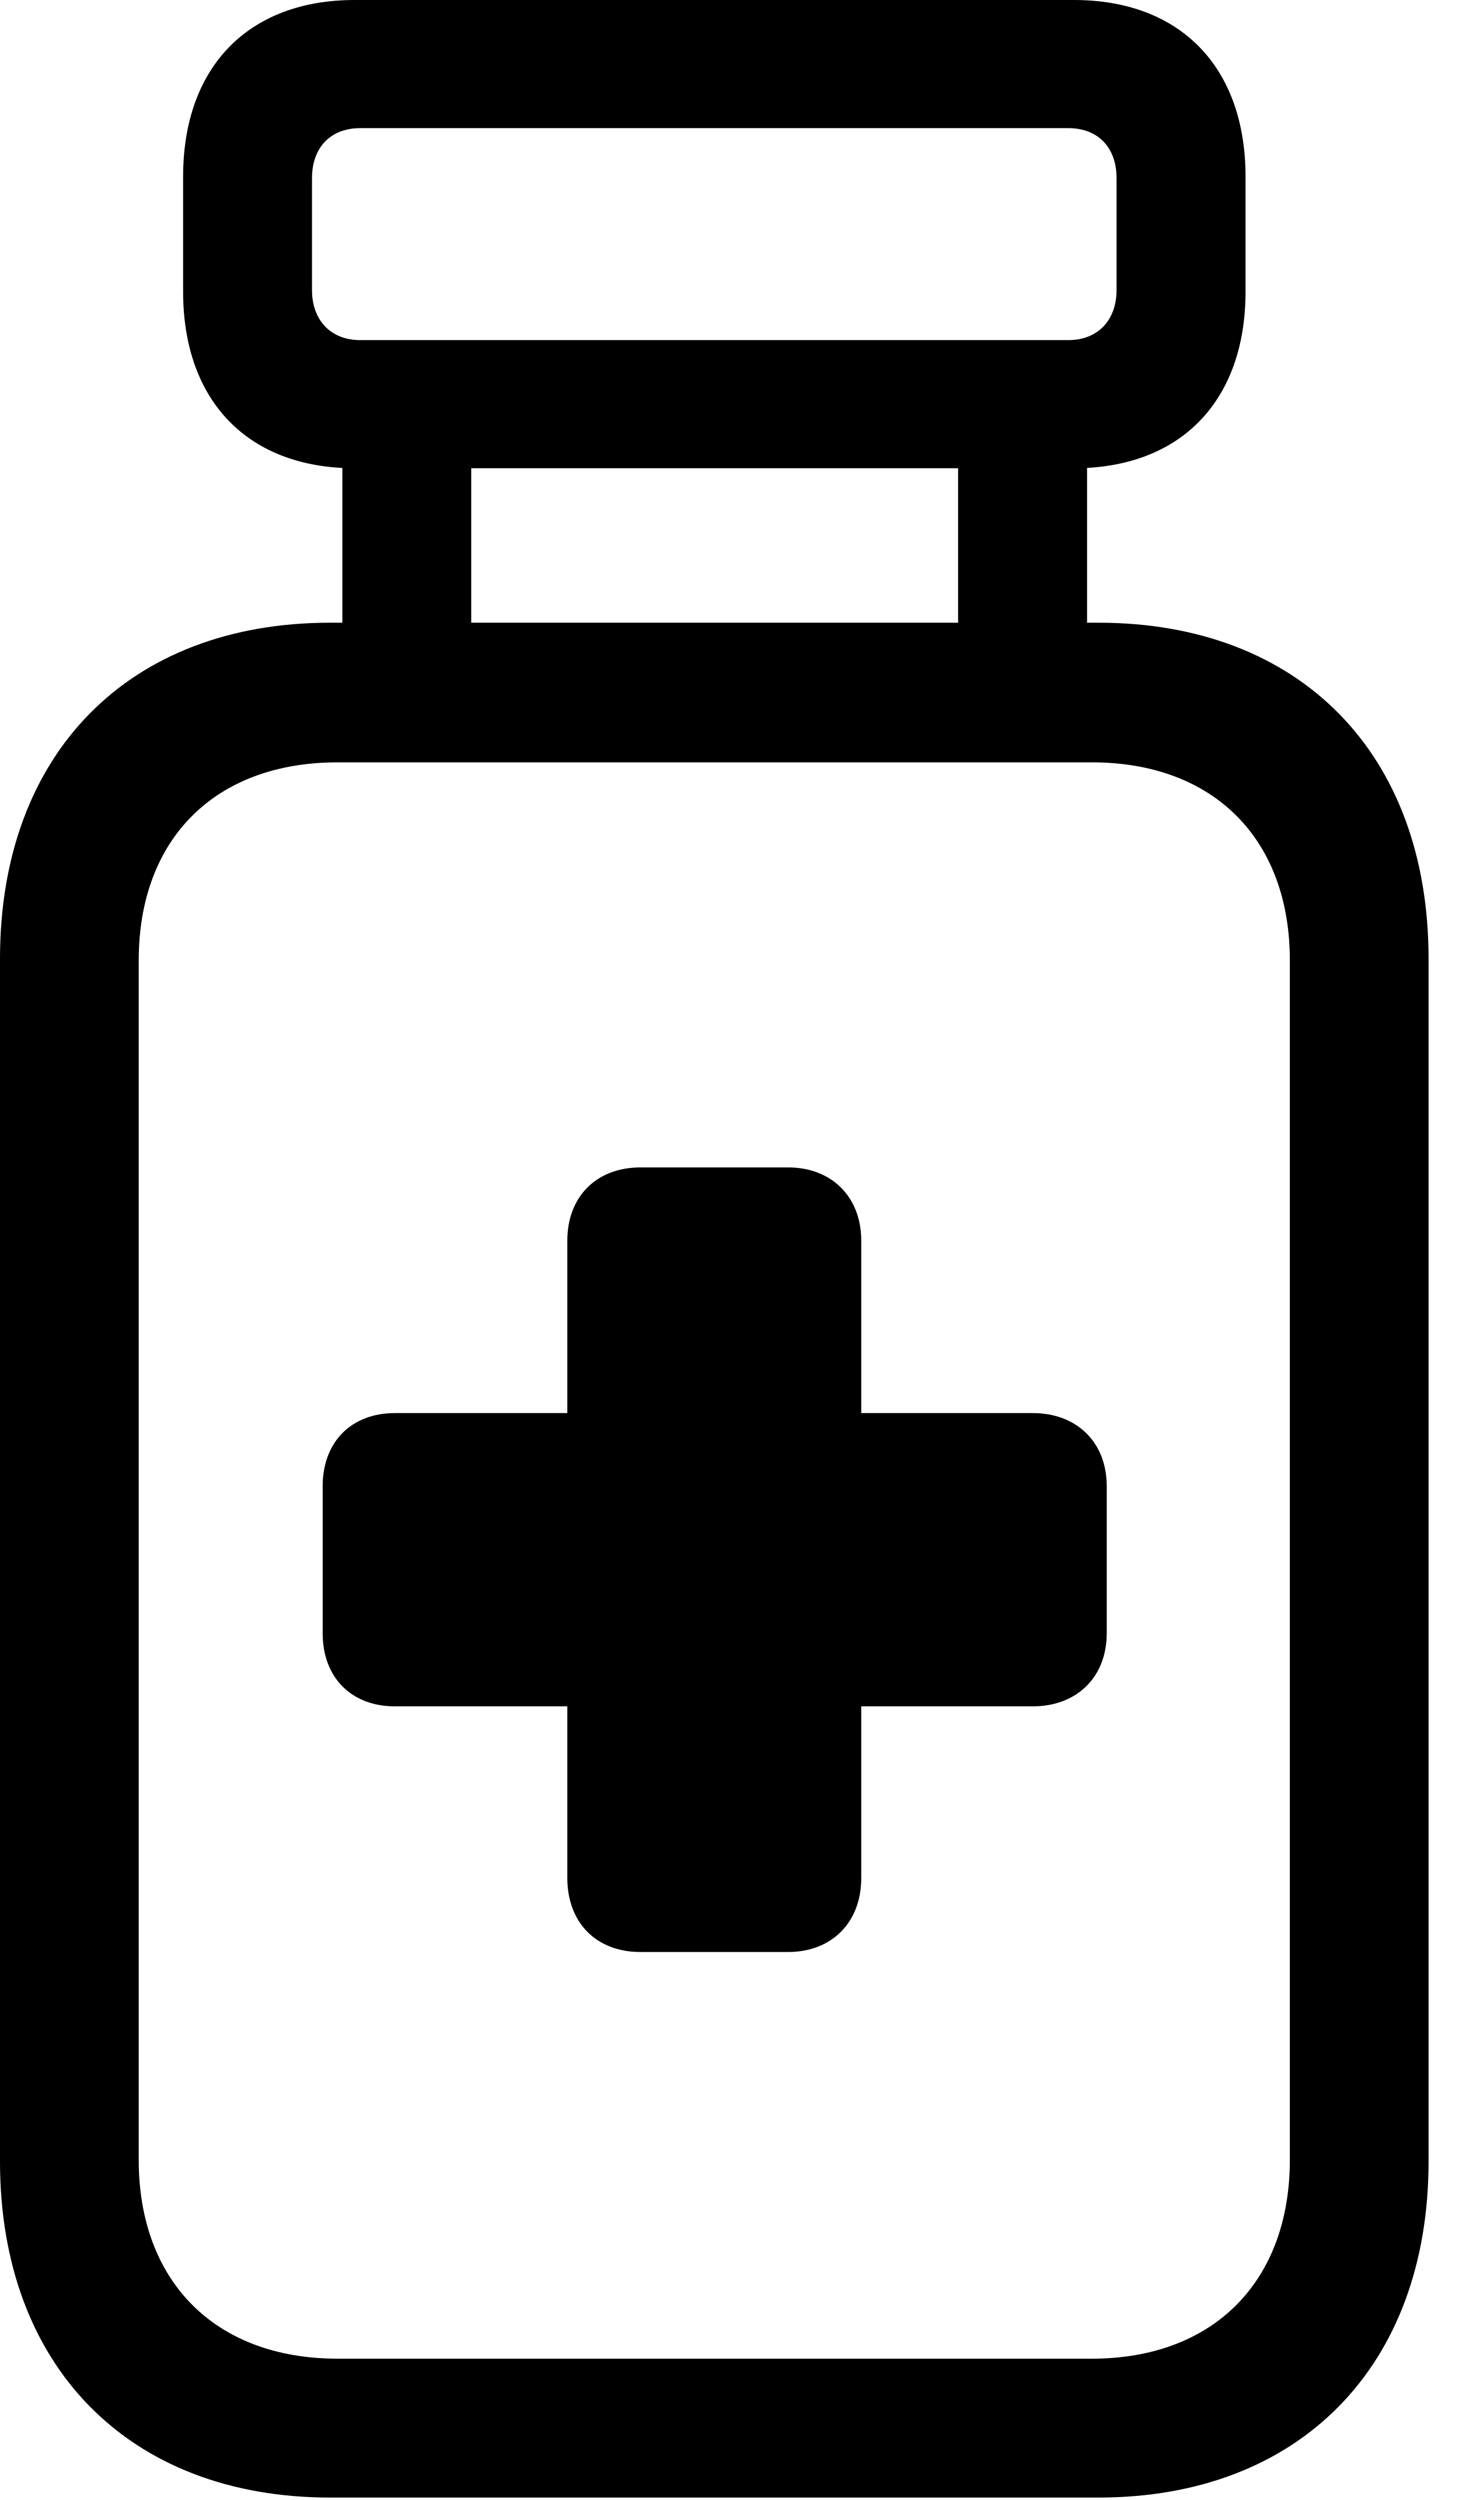 <svg version="1.1" xmlns="http://www.w3.org/2000/svg" xmlns:xlink="http://www.w3.org/1999/xlink" width="17.354" height="29.717" viewBox="0 0 17.354 29.717">
 <g>
  <rect height="29.717" opacity="0" width="17.354" x="0" y="0"/>
  <path d="M2.178 3.467C2.178 4.766 2.949 5.566 4.219 5.566L12.773 5.566C14.043 5.566 14.815 4.766 14.815 3.467L14.815 2.1C14.815 0.801 14.043 0 12.773 0L4.219 0C2.949 0 2.178 0.801 2.178 2.1ZM3.711 3.447L3.711 2.119C3.711 1.758 3.926 1.523 4.287 1.523L12.705 1.523C13.066 1.523 13.281 1.758 13.281 2.119L13.281 3.447C13.281 3.799 13.066 4.043 12.705 4.043L4.287 4.043C3.926 4.043 3.711 3.799 3.711 3.447ZM5.605 7.822L5.605 4.932L4.072 4.932L4.072 7.822ZM12.93 7.822L12.93 4.932L11.396 4.932L11.396 7.822ZM0 25.693C0 28.125 1.533 29.688 3.926 29.688L13.066 29.688C15.459 29.688 16.992 28.125 16.992 25.693L16.992 11.396C16.992 8.955 15.459 7.402 13.066 7.402L3.926 7.402C1.533 7.402 0 8.955 0 11.396ZM1.65 25.674L1.65 11.416C1.65 9.971 2.559 9.062 4.014 9.062L12.988 9.062C14.434 9.062 15.342 9.971 15.342 11.416L15.342 25.674C15.342 27.119 14.434 28.037 12.988 28.037L4.014 28.037C2.559 28.037 1.65 27.119 1.65 25.674Z" fill="currentColor"/>
  <path d="M3.838 19.414C3.838 19.941 4.18 20.283 4.697 20.283L6.748 20.283L6.748 22.324C6.748 22.852 7.09 23.203 7.617 23.203L9.375 23.203C9.893 23.203 10.244 22.852 10.244 22.324L10.244 20.283L12.285 20.283C12.803 20.283 13.164 19.941 13.164 19.414L13.164 17.666C13.164 17.139 12.803 16.797 12.285 16.797L10.244 16.797L10.244 14.746C10.244 14.229 9.893 13.877 9.375 13.877L7.617 13.877C7.09 13.877 6.748 14.229 6.748 14.746L6.748 16.797L4.697 16.797C4.18 16.797 3.838 17.139 3.838 17.666Z" fill="currentColor"/>
 </g>
</svg>
